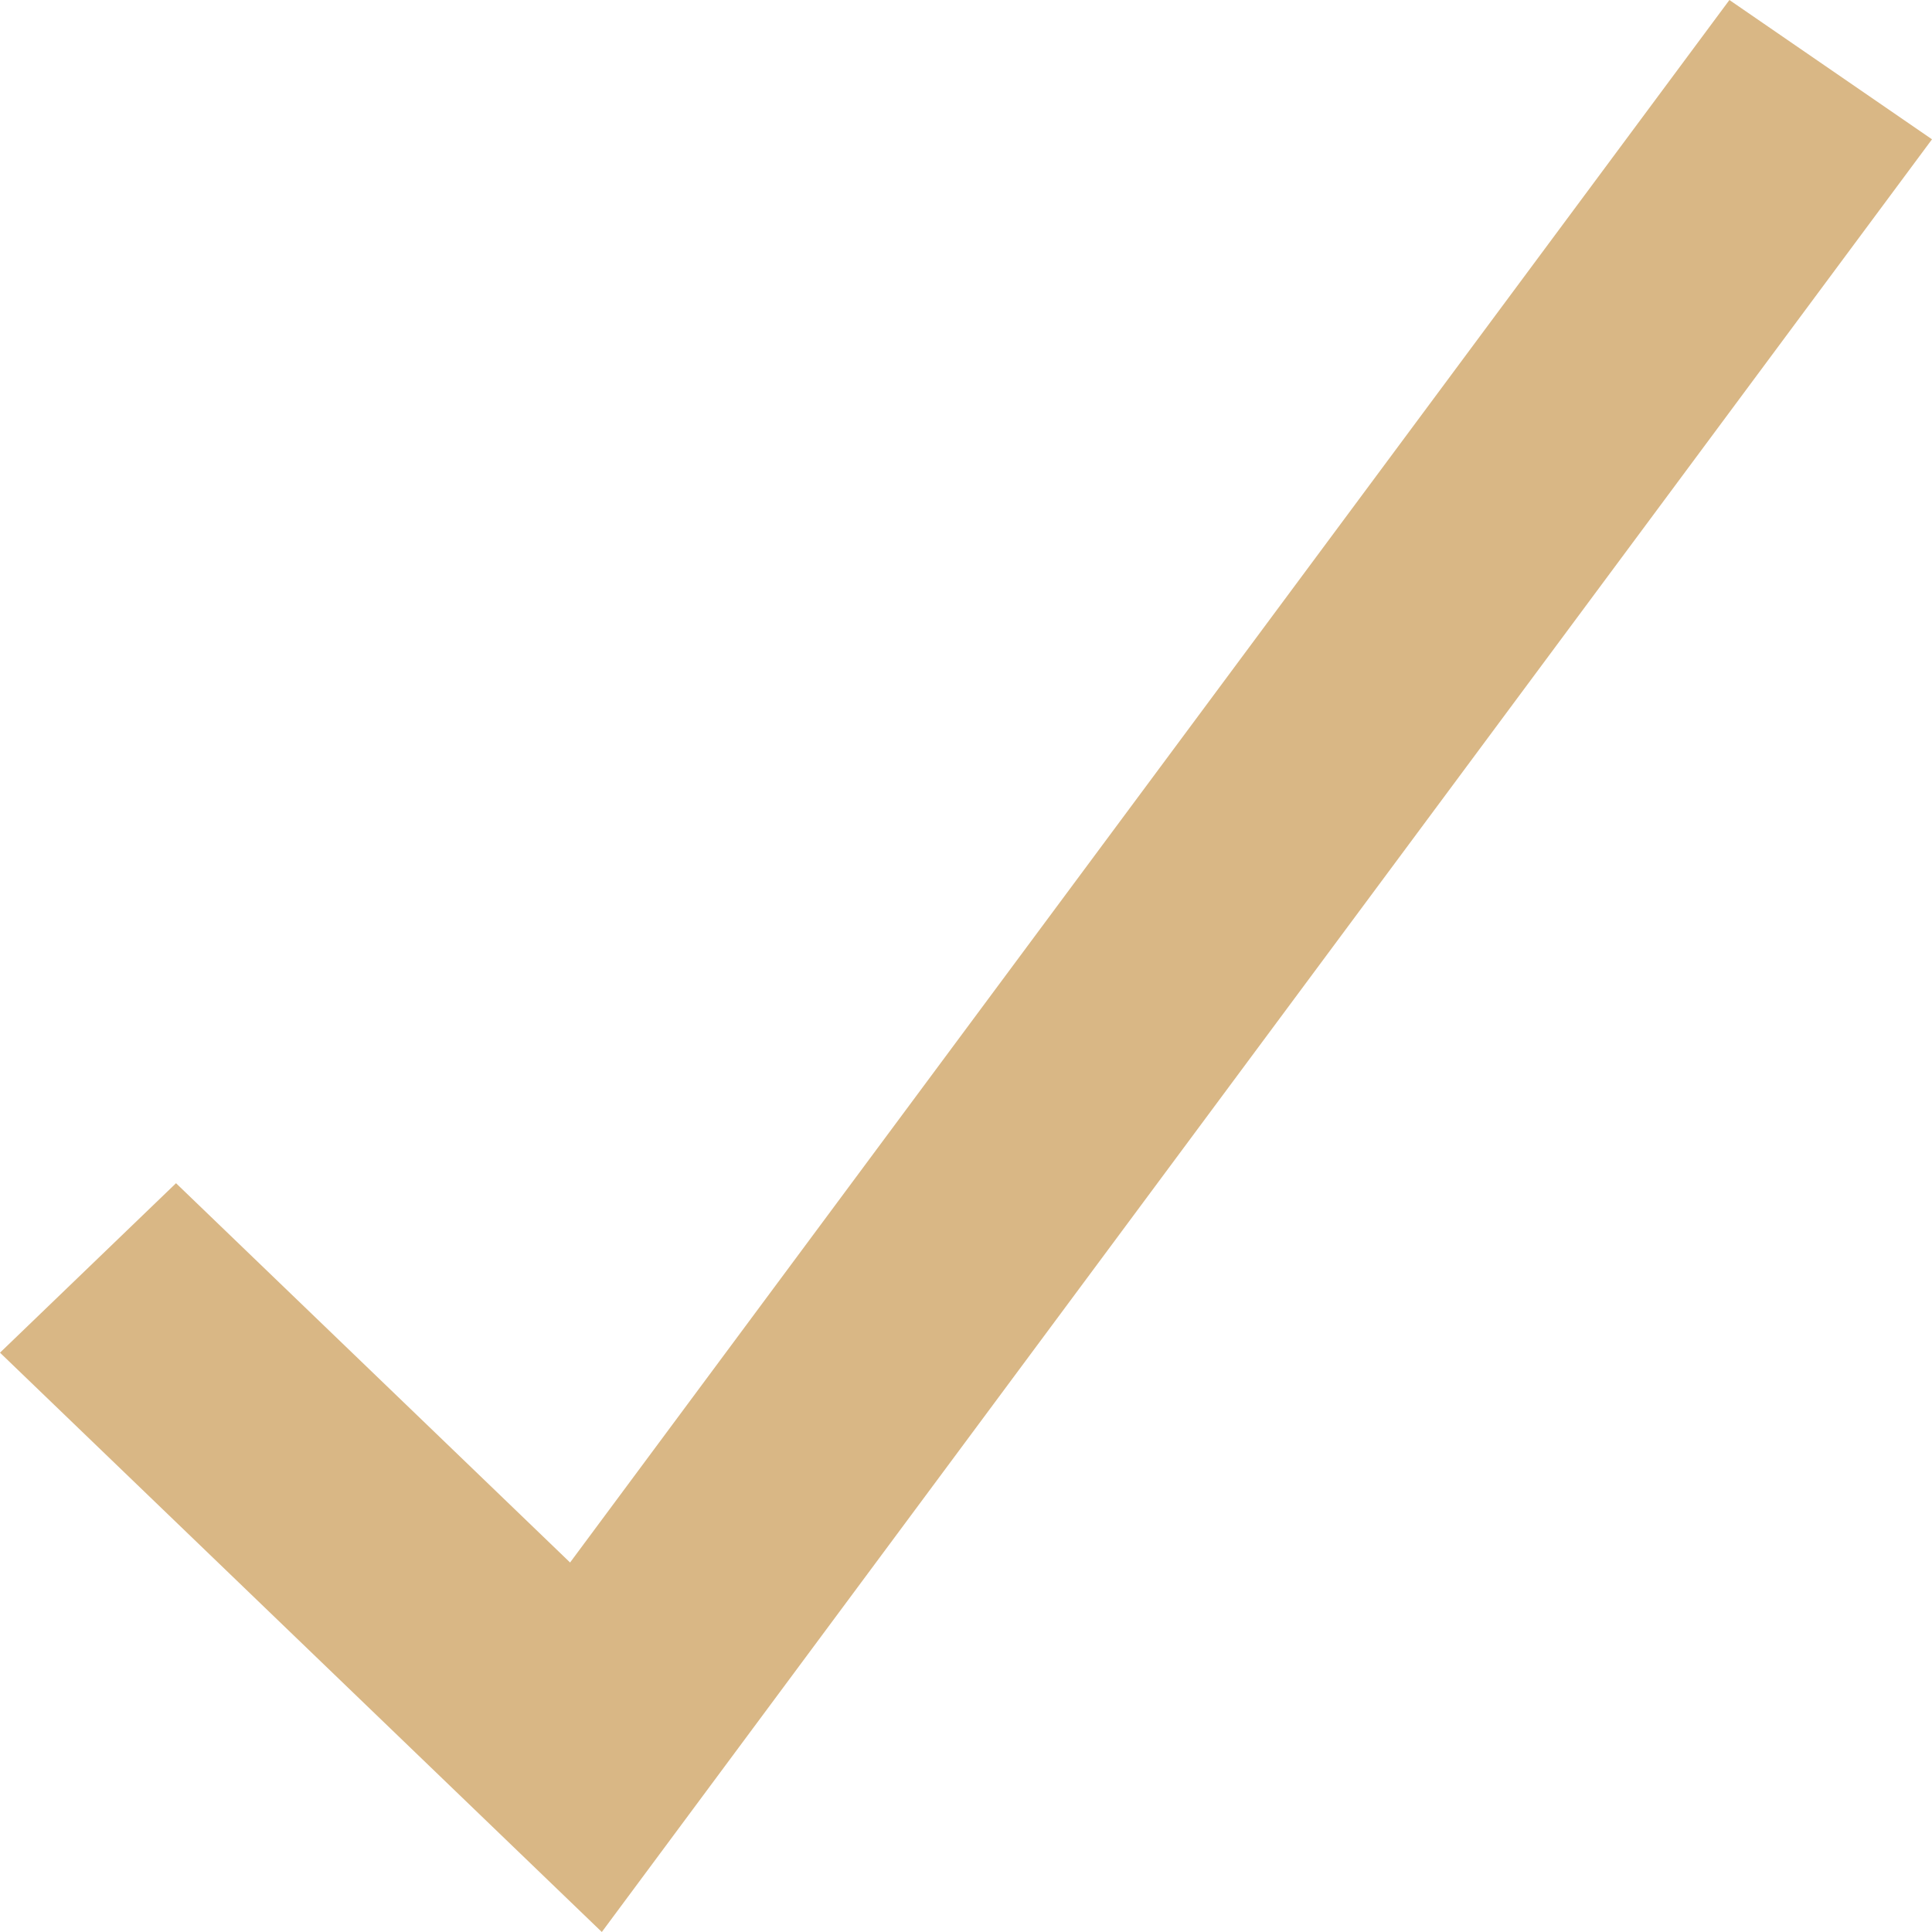 <svg width="28" height="28" viewBox="0 0 28 28" fill="none" xmlns="http://www.w3.org/2000/svg">
<path fill-rule="evenodd" clip-rule="evenodd" d="M28 2.019L8.722 28L0 19.604L2.551 17.148L8.262 22.645L25.064 0L28 2.019Z" fill="#D9B785"/>
</svg>
